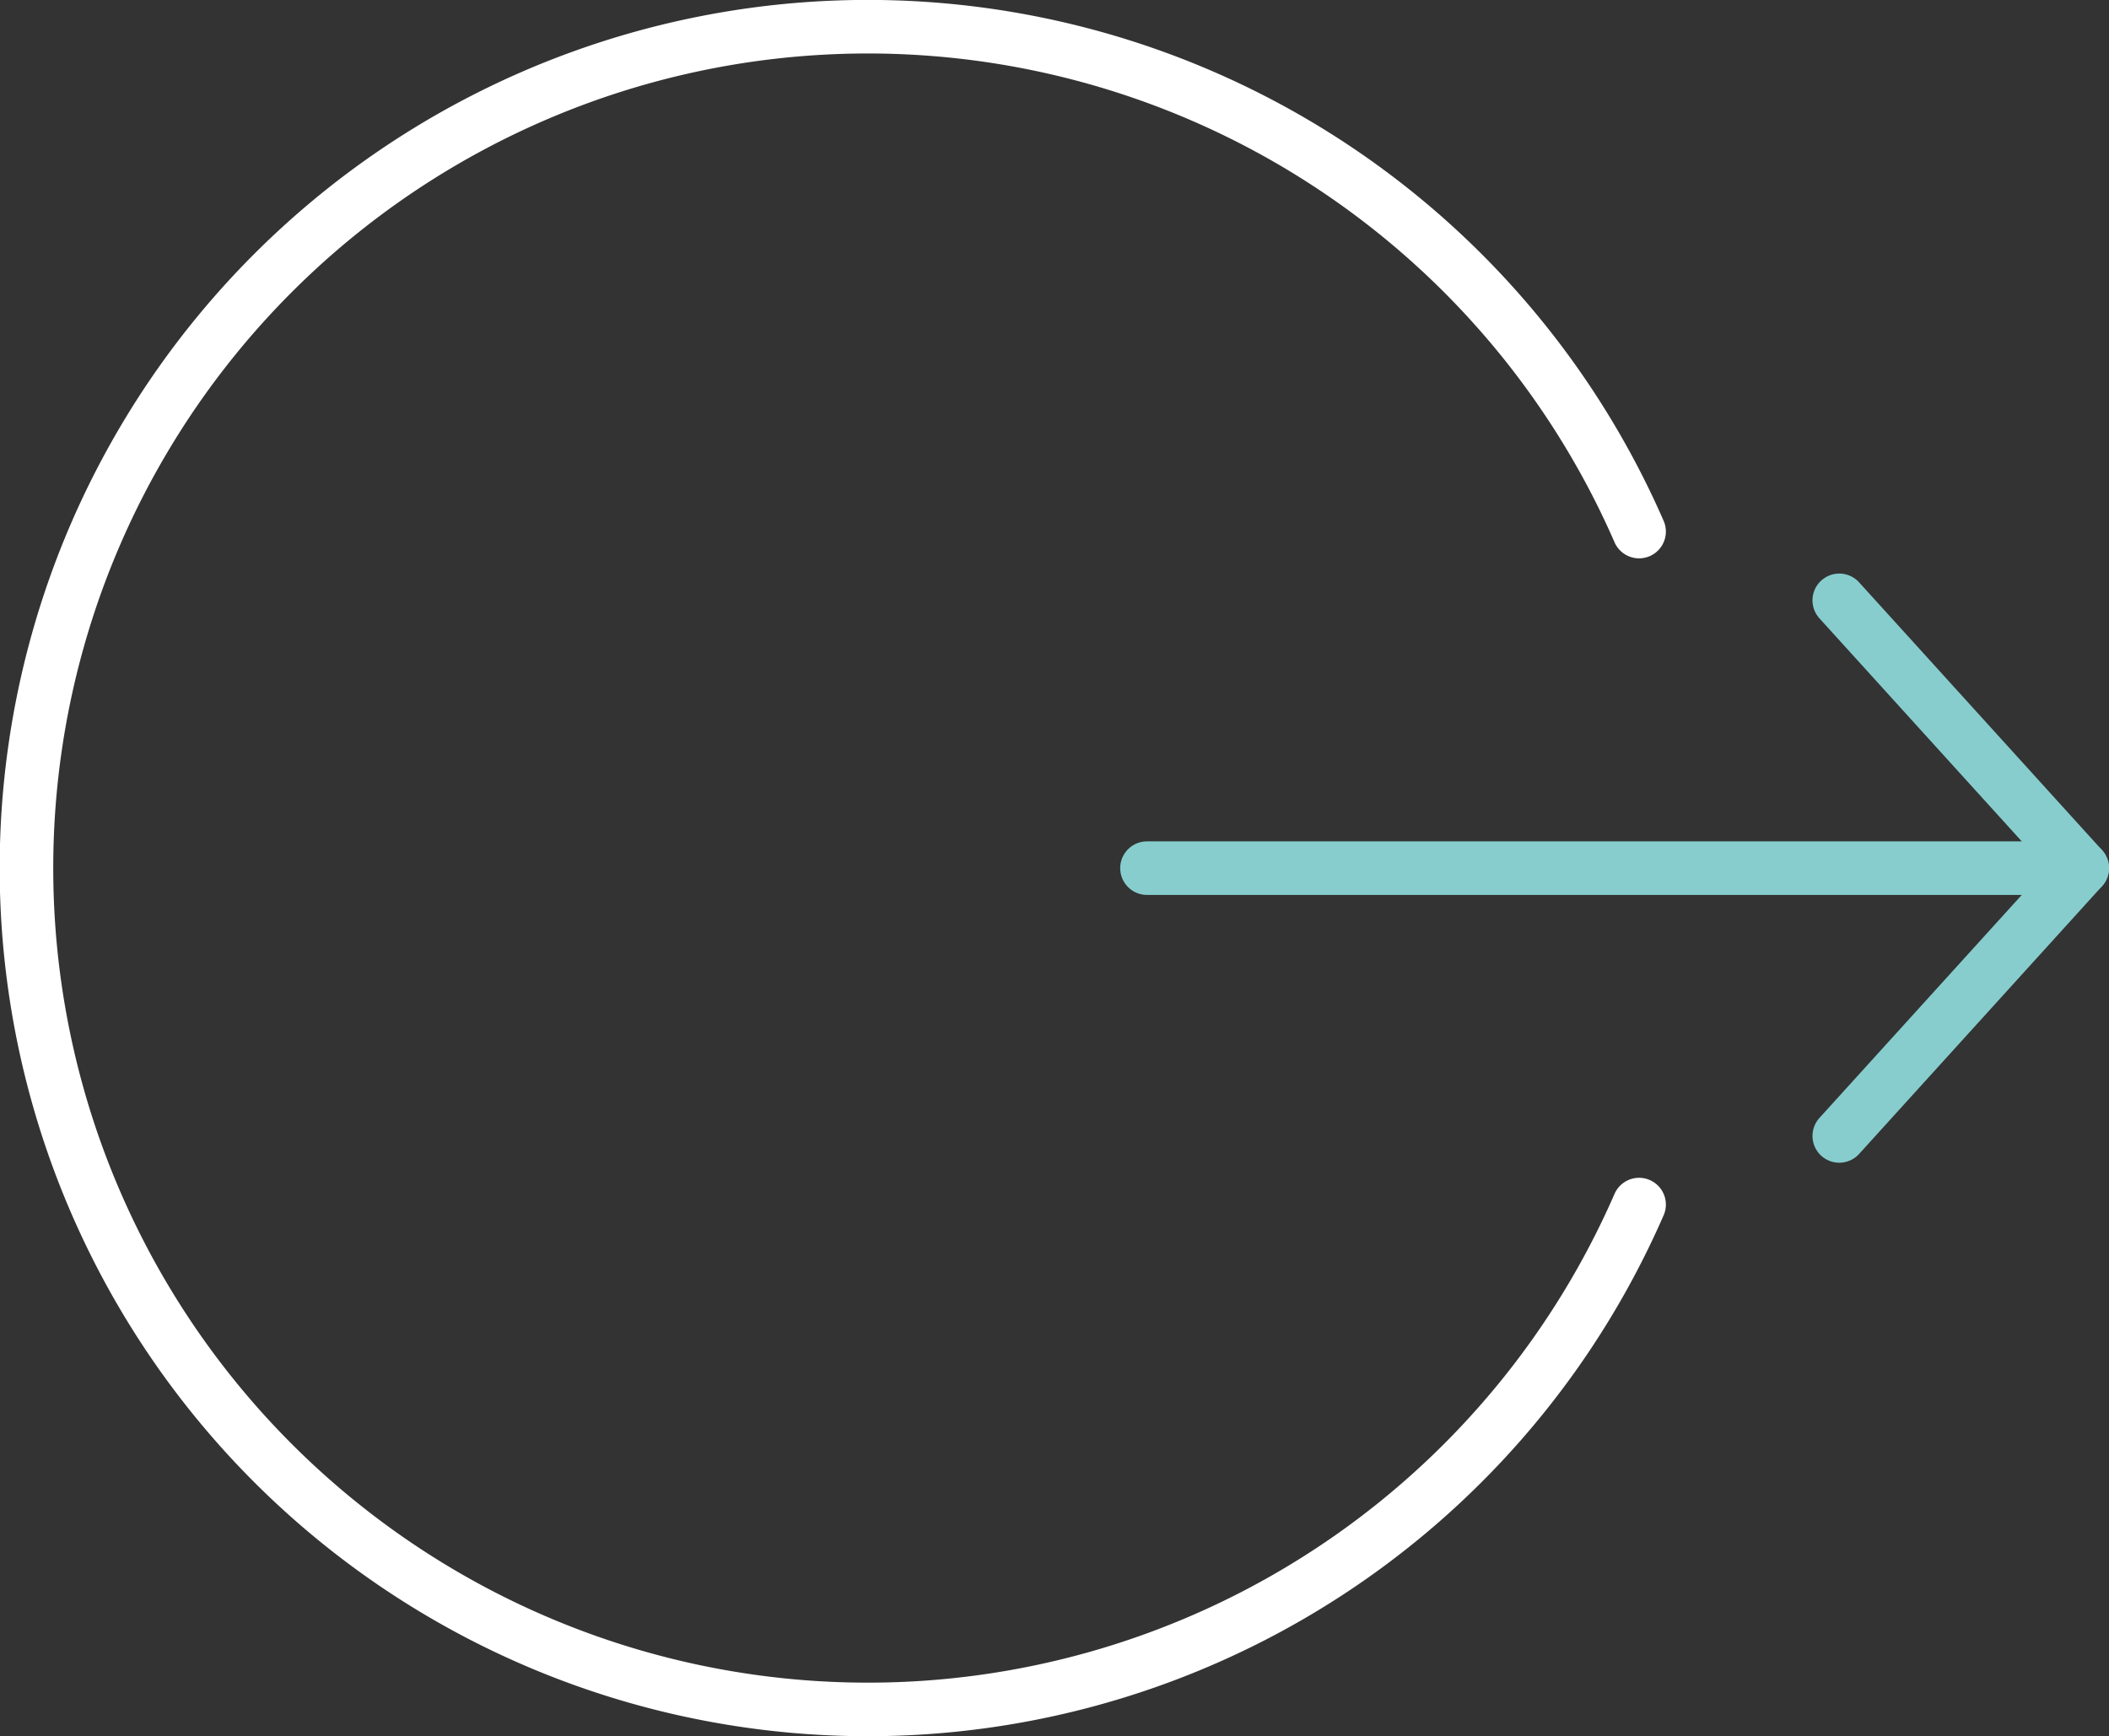<svg xmlns="http://www.w3.org/2000/svg" viewBox="0 0 27.561 22.691"><rect x="0" y="0" width="27.561" height="22.691" fill="#333333" stroke="none"/><defs><style>.cls-1,.cls-2,.cls-3{fill:none;stroke-linecap:round;stroke-width:0.7px;}.cls-1{stroke:#fff;}.cls-1,.cls-2{stroke-miterlimit:10;}.cls-2,.cls-3{stroke:#87cdce;}.cls-3{stroke-linejoin:round;}</style></defs><title>nav-menu-02-light</title><g id="레이어_2" data-name="레이어 2"><g id="_00_main" data-name="00_main"><path class="cls-1" d="M21.42,6.947a10.996,10.996,0,1,0,0,8.796"/><line class="cls-2" x1="14.989" y1="11.346" x2="27.211" y2="11.346"/><polyline class="cls-3" points="24.036 14.846 27.211 11.346 24.036 7.846"/></g></g></svg>